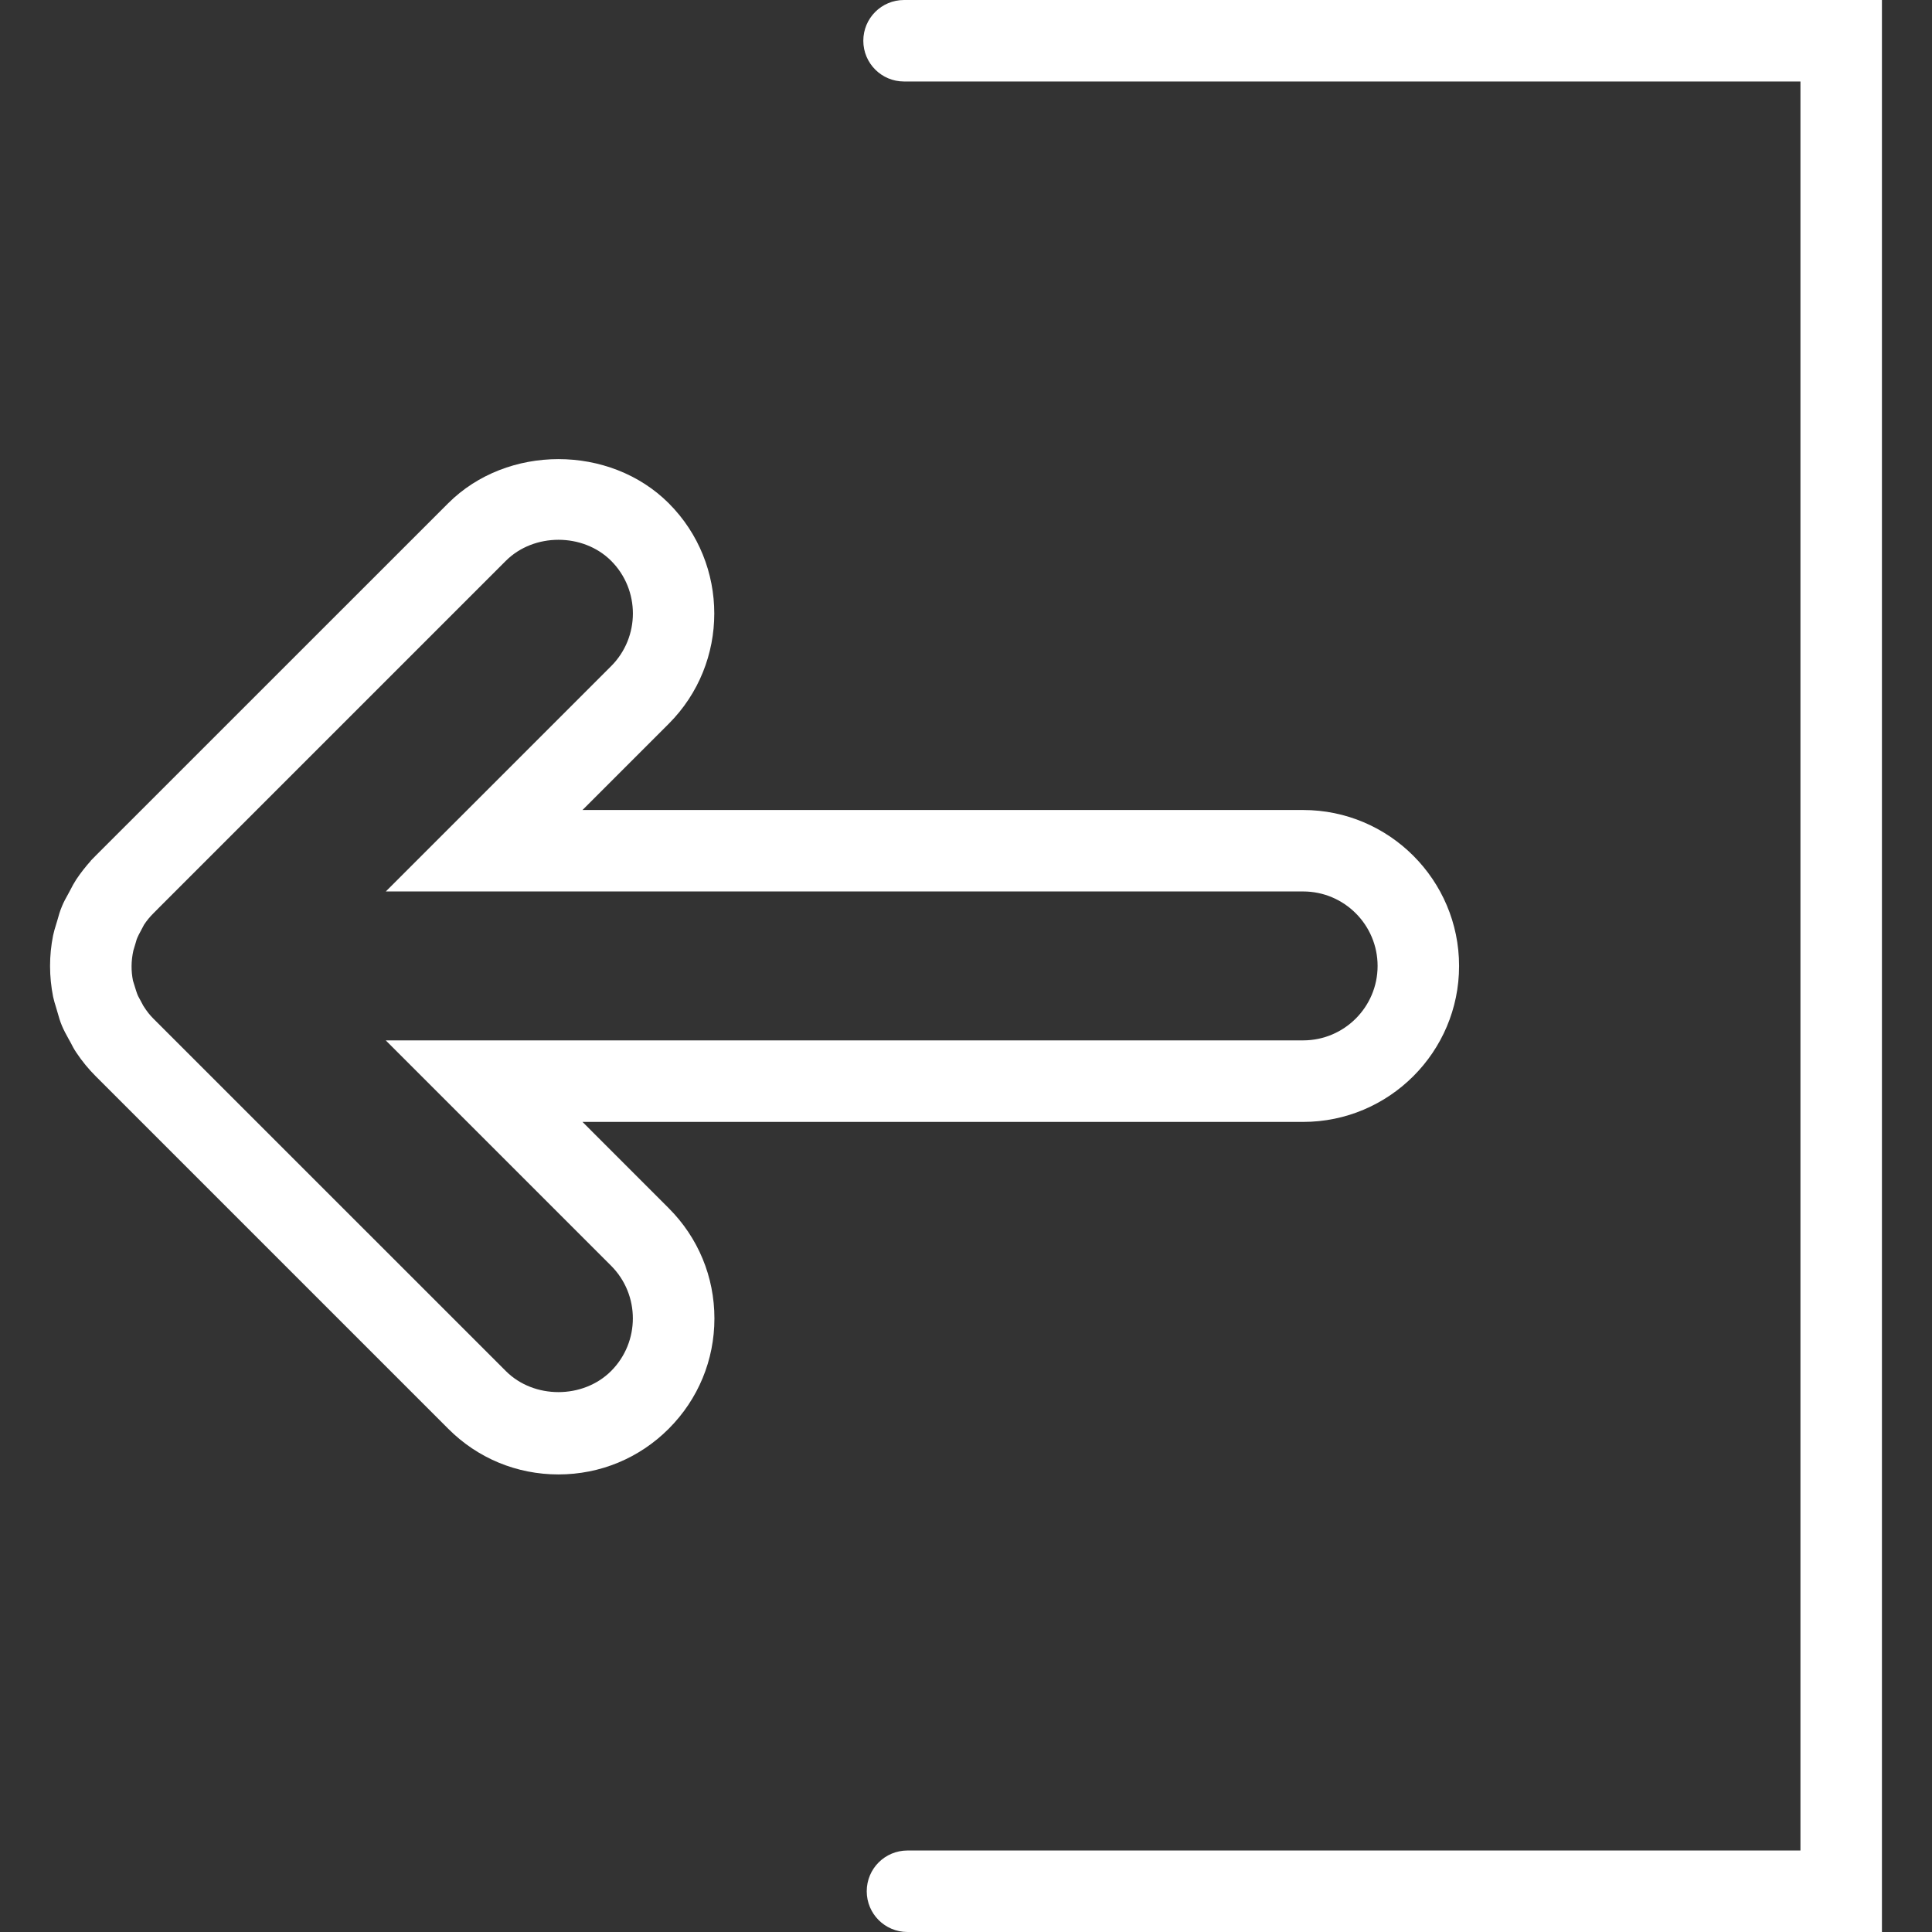 <?xml version="1.0" encoding="iso-8859-1"?>
<!-- Generator: Adobe Illustrator 19.1.0, SVG Export Plug-In . SVG Version: 6.00 Build 0)  -->
<svg xmlns="http://www.w3.org/2000/svg" xmlns:xlink="http://www.w3.org/1999/xlink" version="1.1" id="Capa_1" x="0px" y="0px" viewBox="0 0 304.741 304.741" style="enable-background:new 0 0 304.741 304.741;" xml:space="preserve" width="512px" height="512px">
<rect x="0" y="0" width="304.741" height="304.741" fill="#333333" stroke="none"/>
<g>
	<path d="M91.88,176.963h113.671c13.554,0,24.595-11.035,24.595-24.596s-11.041-24.602-24.595-24.602H91.88l13.599-13.599   c9.582-9.582,9.582-25.2,0-34.788c-9.287-9.28-25.495-9.28-34.782,0L15.092,134.97l-0.746,0.758l-0.045,0.077   c-0.81,0.906-1.575,1.877-2.275,2.924c-0.353,0.546-0.662,1.105-0.945,1.677l-0.379,0.701c-0.334,0.591-0.656,1.183-0.919,1.825   c-0.315,0.745-0.54,1.497-0.746,2.269l-0.219,0.726c-0.161,0.514-0.315,1.022-0.443,1.626c-0.643,3.207-0.636,6.453,0.006,9.685   c0.122,0.559,0.283,1.099,0.456,1.639l0.244,0.835c0.193,0.694,0.398,1.395,0.688,2.082c0.302,0.713,0.662,1.382,1.035,2.05   l0.328,0.585c0.27,0.546,0.559,1.08,0.893,1.575c0.913,1.375,1.967,2.654,3.111,3.792l55.56,55.56   c4.64,4.659,10.816,7.211,17.391,7.211c6.568,0,12.744-2.551,17.397-7.211c4.647-4.653,7.204-10.829,7.204-17.391   c0-6.568-2.558-12.744-7.204-17.391L91.88,176.963z M96.391,216.257c-4.441,4.434-12.185,4.434-16.607,0l-55.579-55.573   c-0.553-0.553-1.041-1.15-1.594-2.031l-0.623-1.163c-0.122-0.219-0.264-0.418-0.521-1.221l-0.495-1.594   c-0.302-1.523-0.302-3.085,0.064-4.743l0.392-1.305c0.064-0.257,0.116-0.508,0.469-1.208l0.829-1.568   c0.424-0.636,0.906-1.228,1.446-1.767l0.733-0.733l0.006-0.013l54.879-54.879c4.428-4.422,12.179-4.422,16.607,0   c4.576,4.582,4.576,12.031,0,16.613l-35.54,35.54h144.694c6.478,0,11.742,5.27,11.742,11.748c0,6.478-5.264,11.742-11.742,11.742   H60.844l35.547,35.547C100.967,204.232,100.967,211.674,96.391,216.257z M296.844,0v304.741H143.14   c-3.56,0-6.427-2.873-6.427-6.427s2.866-6.427,6.427-6.427h140.851V12.854H142.6c-3.56,0-6.427-2.873-6.427-6.427S139.04,0,142.6,0   H296.844z" fill="#FFFFFF"/>
</g>
<g>
</g>
<g>
</g>
<g>
</g>
<g>
</g>
<g>
</g>
<g>
</g>
<g>
</g>
<g>
</g>
<g>
</g>
<g>
</g>
<g>
</g>
<g>
</g>
<g>
</g>
<g>
</g>
<g>
</g>
</svg>
